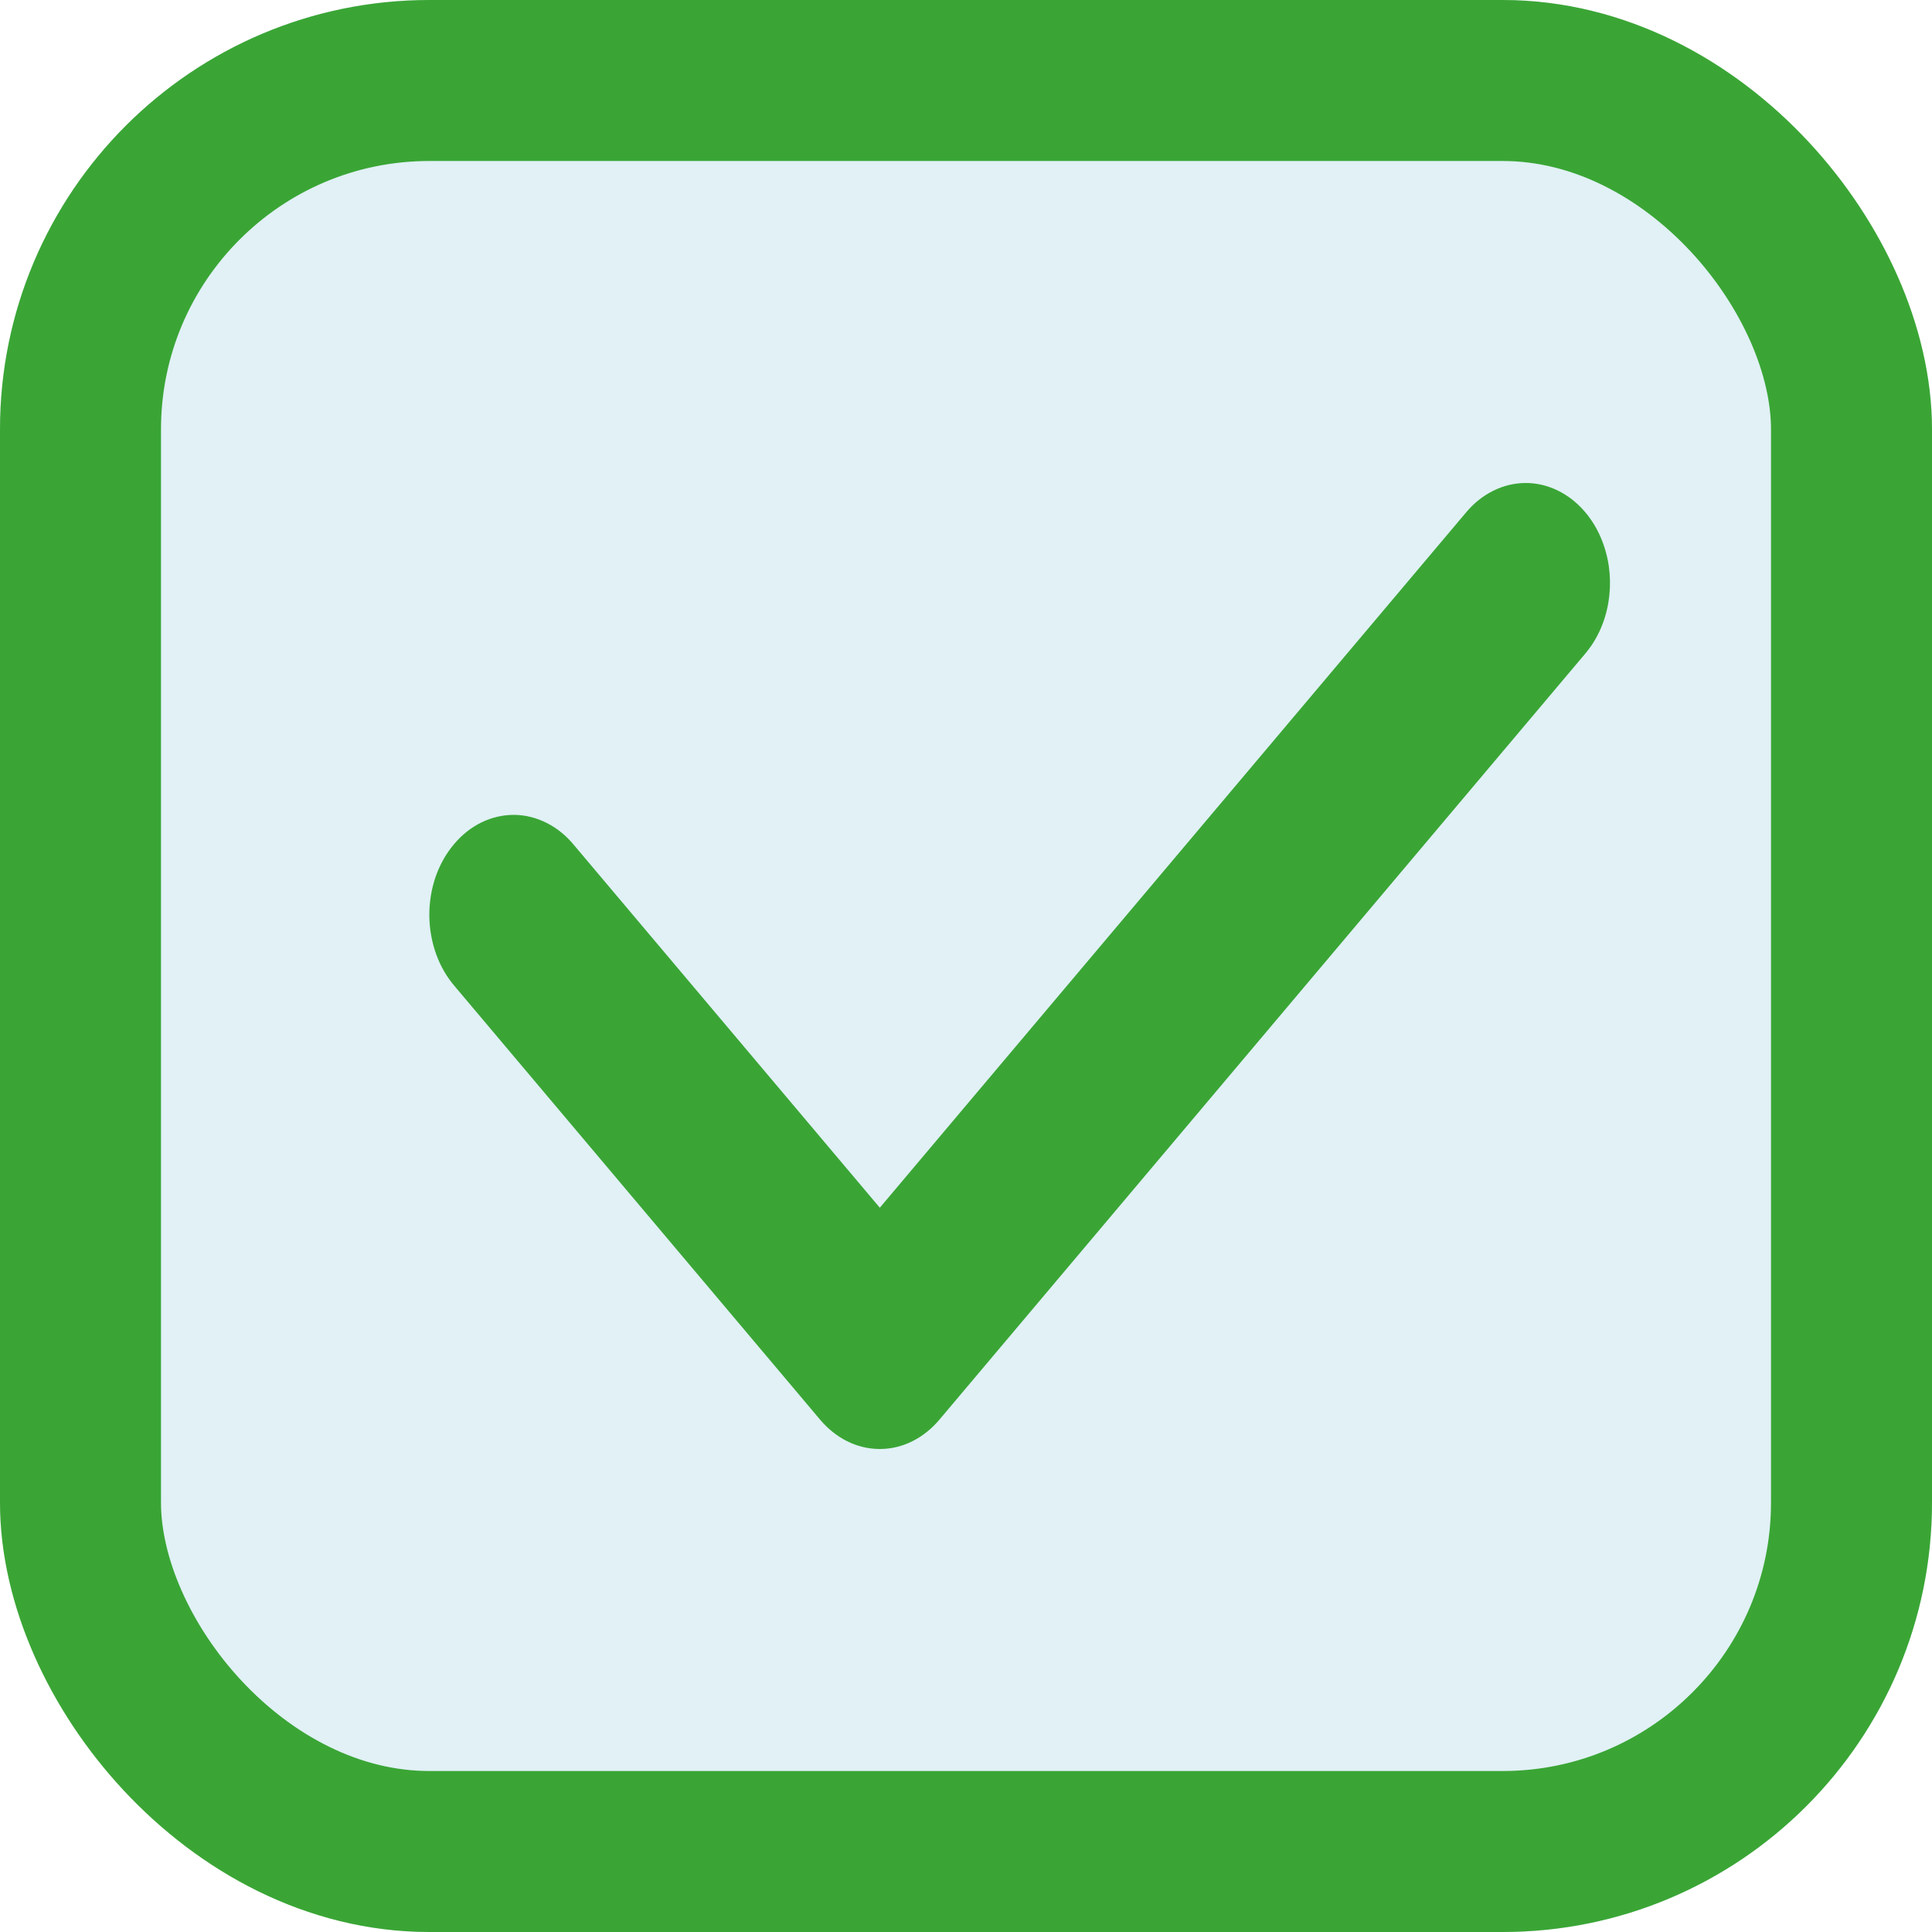 <svg width="18" height="18" viewBox="0 0 18 18" fill="none" xmlns="http://www.w3.org/2000/svg">
<g id="Property 1=active">
<g id="Rectangle 35">
<g filter="url(#filter0_i_844_22757)">
<rect width="18" height="18" rx="4" fill="#E1F1F6"/>
</g>
<rect x="0.75" y="0.75" width="16.5" height="16.5" rx="3.25" stroke="#3AA535" stroke-width="1.5"/>
</g>
<path id="Vector" d="M14.215 4.5C14.112 4.5 14.01 4.524 13.915 4.571C13.819 4.618 13.733 4.686 13.66 4.773L8.197 11.252L5.35 7.876C5.277 7.787 5.191 7.716 5.095 7.668C4.999 7.619 4.896 7.593 4.792 7.592C4.688 7.591 4.584 7.615 4.488 7.661C4.391 7.708 4.304 7.777 4.23 7.865C4.156 7.952 4.098 8.056 4.058 8.17C4.019 8.285 3.999 8.408 4 8.531C4.001 8.655 4.023 8.777 4.064 8.891C4.105 9.004 4.165 9.107 4.24 9.193L7.641 13.227C7.784 13.396 7.98 13.5 8.197 13.5C8.413 13.5 8.609 13.396 8.752 13.227L14.77 6.089C14.88 5.959 14.955 5.793 14.985 5.613C15.015 5.432 15 5.245 14.94 5.075C14.881 4.905 14.78 4.759 14.651 4.657C14.522 4.555 14.37 4.5 14.215 4.5Z" fill="#3AA535"/>
</g>
<defs>
<filter id="filter0_i_844_22757" x="0" y="0" width="18" height="18" filterUnits="userSpaceOnUse" color-interpolation-filters="sRGB">
<feFlood flood-opacity="0" result="BackgroundImageFix"/>
<feBlend mode="normal" in="SourceGraphic" in2="BackgroundImageFix" result="shape"/>
<feColorMatrix in="SourceAlpha" type="matrix" values="0 0 0 0 0 0 0 0 0 0 0 0 0 0 0 0 0 0 127 0" result="hardAlpha"/>
<feOffset/>
<feGaussianBlur stdDeviation="2"/>
<feComposite in2="hardAlpha" operator="arithmetic" k2="-1" k3="1"/>
<feColorMatrix type="matrix" values="0 0 0 0 0.767 0 0 0 0 0.767 0 0 0 0 0.767 0 0 0 0.5 0"/>
<feBlend mode="normal" in2="shape" result="effect1_innerShadow_844_22757"/>
</filter>
</defs>
</svg>

